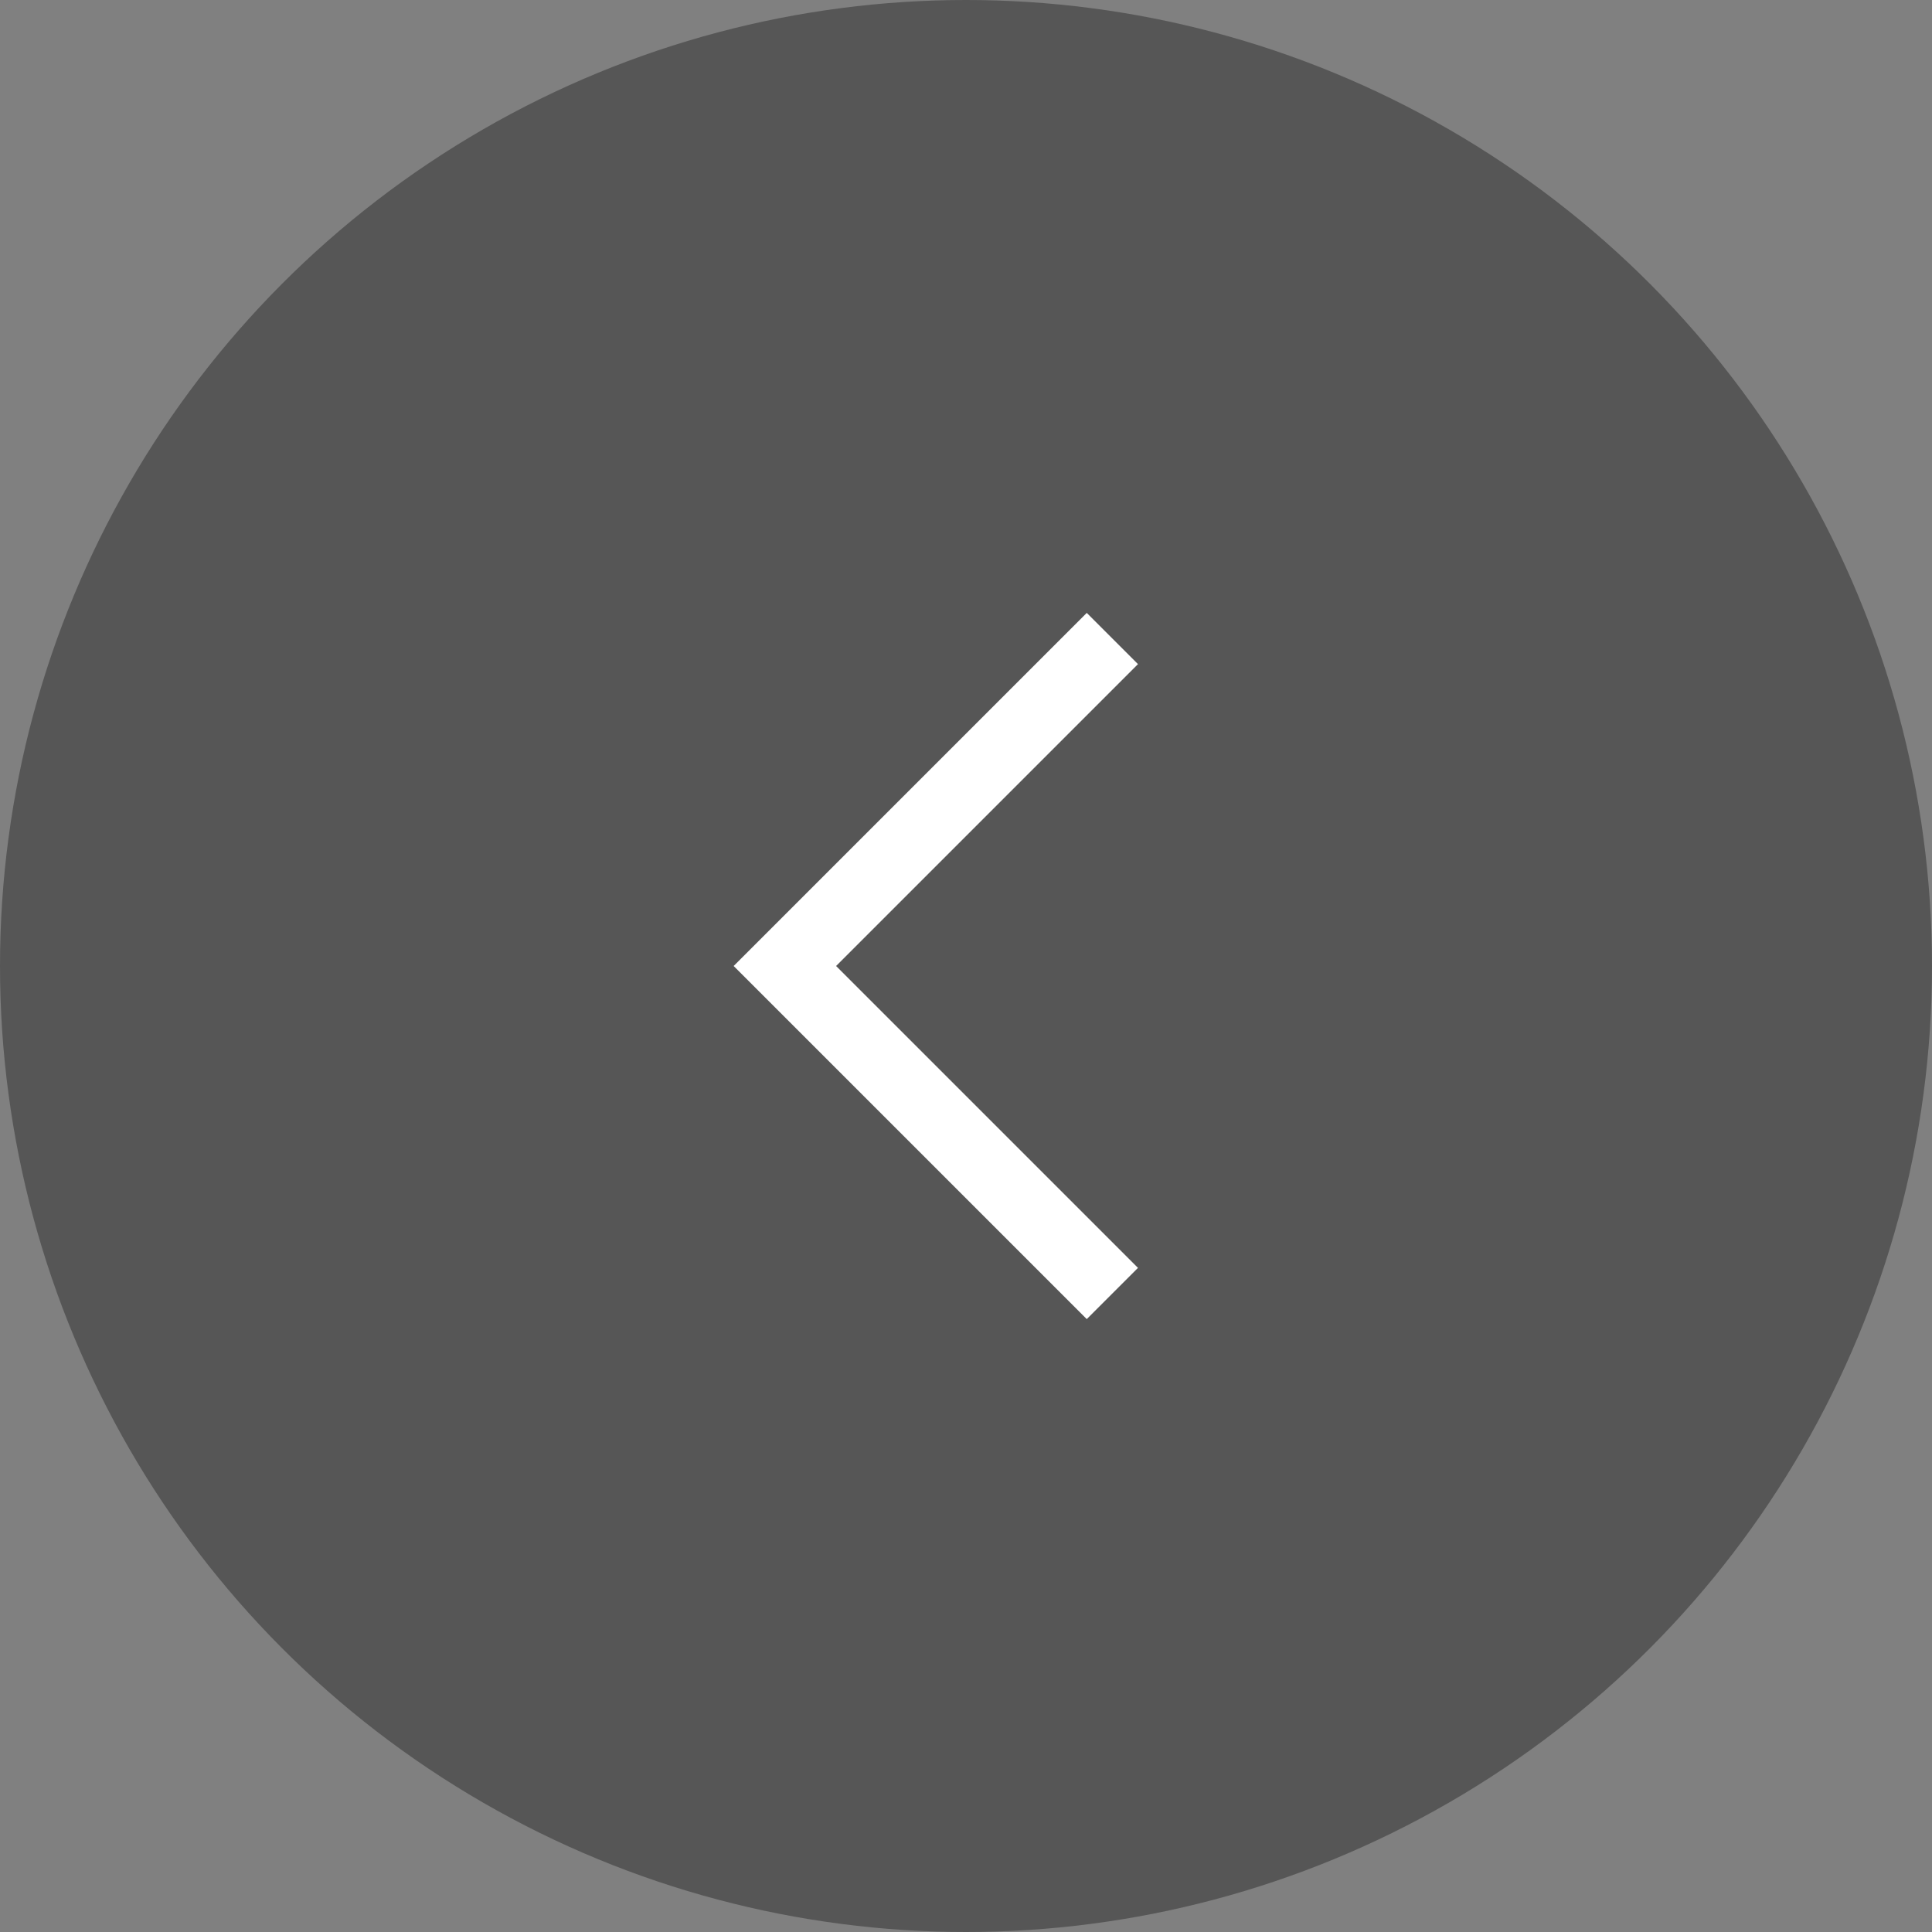 <svg width="40" height="40" viewBox="0 0 40 40" fill="none" xmlns="http://www.w3.org/2000/svg">
<rect x="0" y="0" width="40" height="40" fill="#808080" stroke="none"/>
<circle cx="20" cy="20" r="20" transform="rotate(-180 20 20)" fill="#565656"/>
<path d="M22.5 26.25L16.25 20L22.5 13.75" stroke="white" stroke-width="1.5" stroke-linecap="square"/>
</svg>
